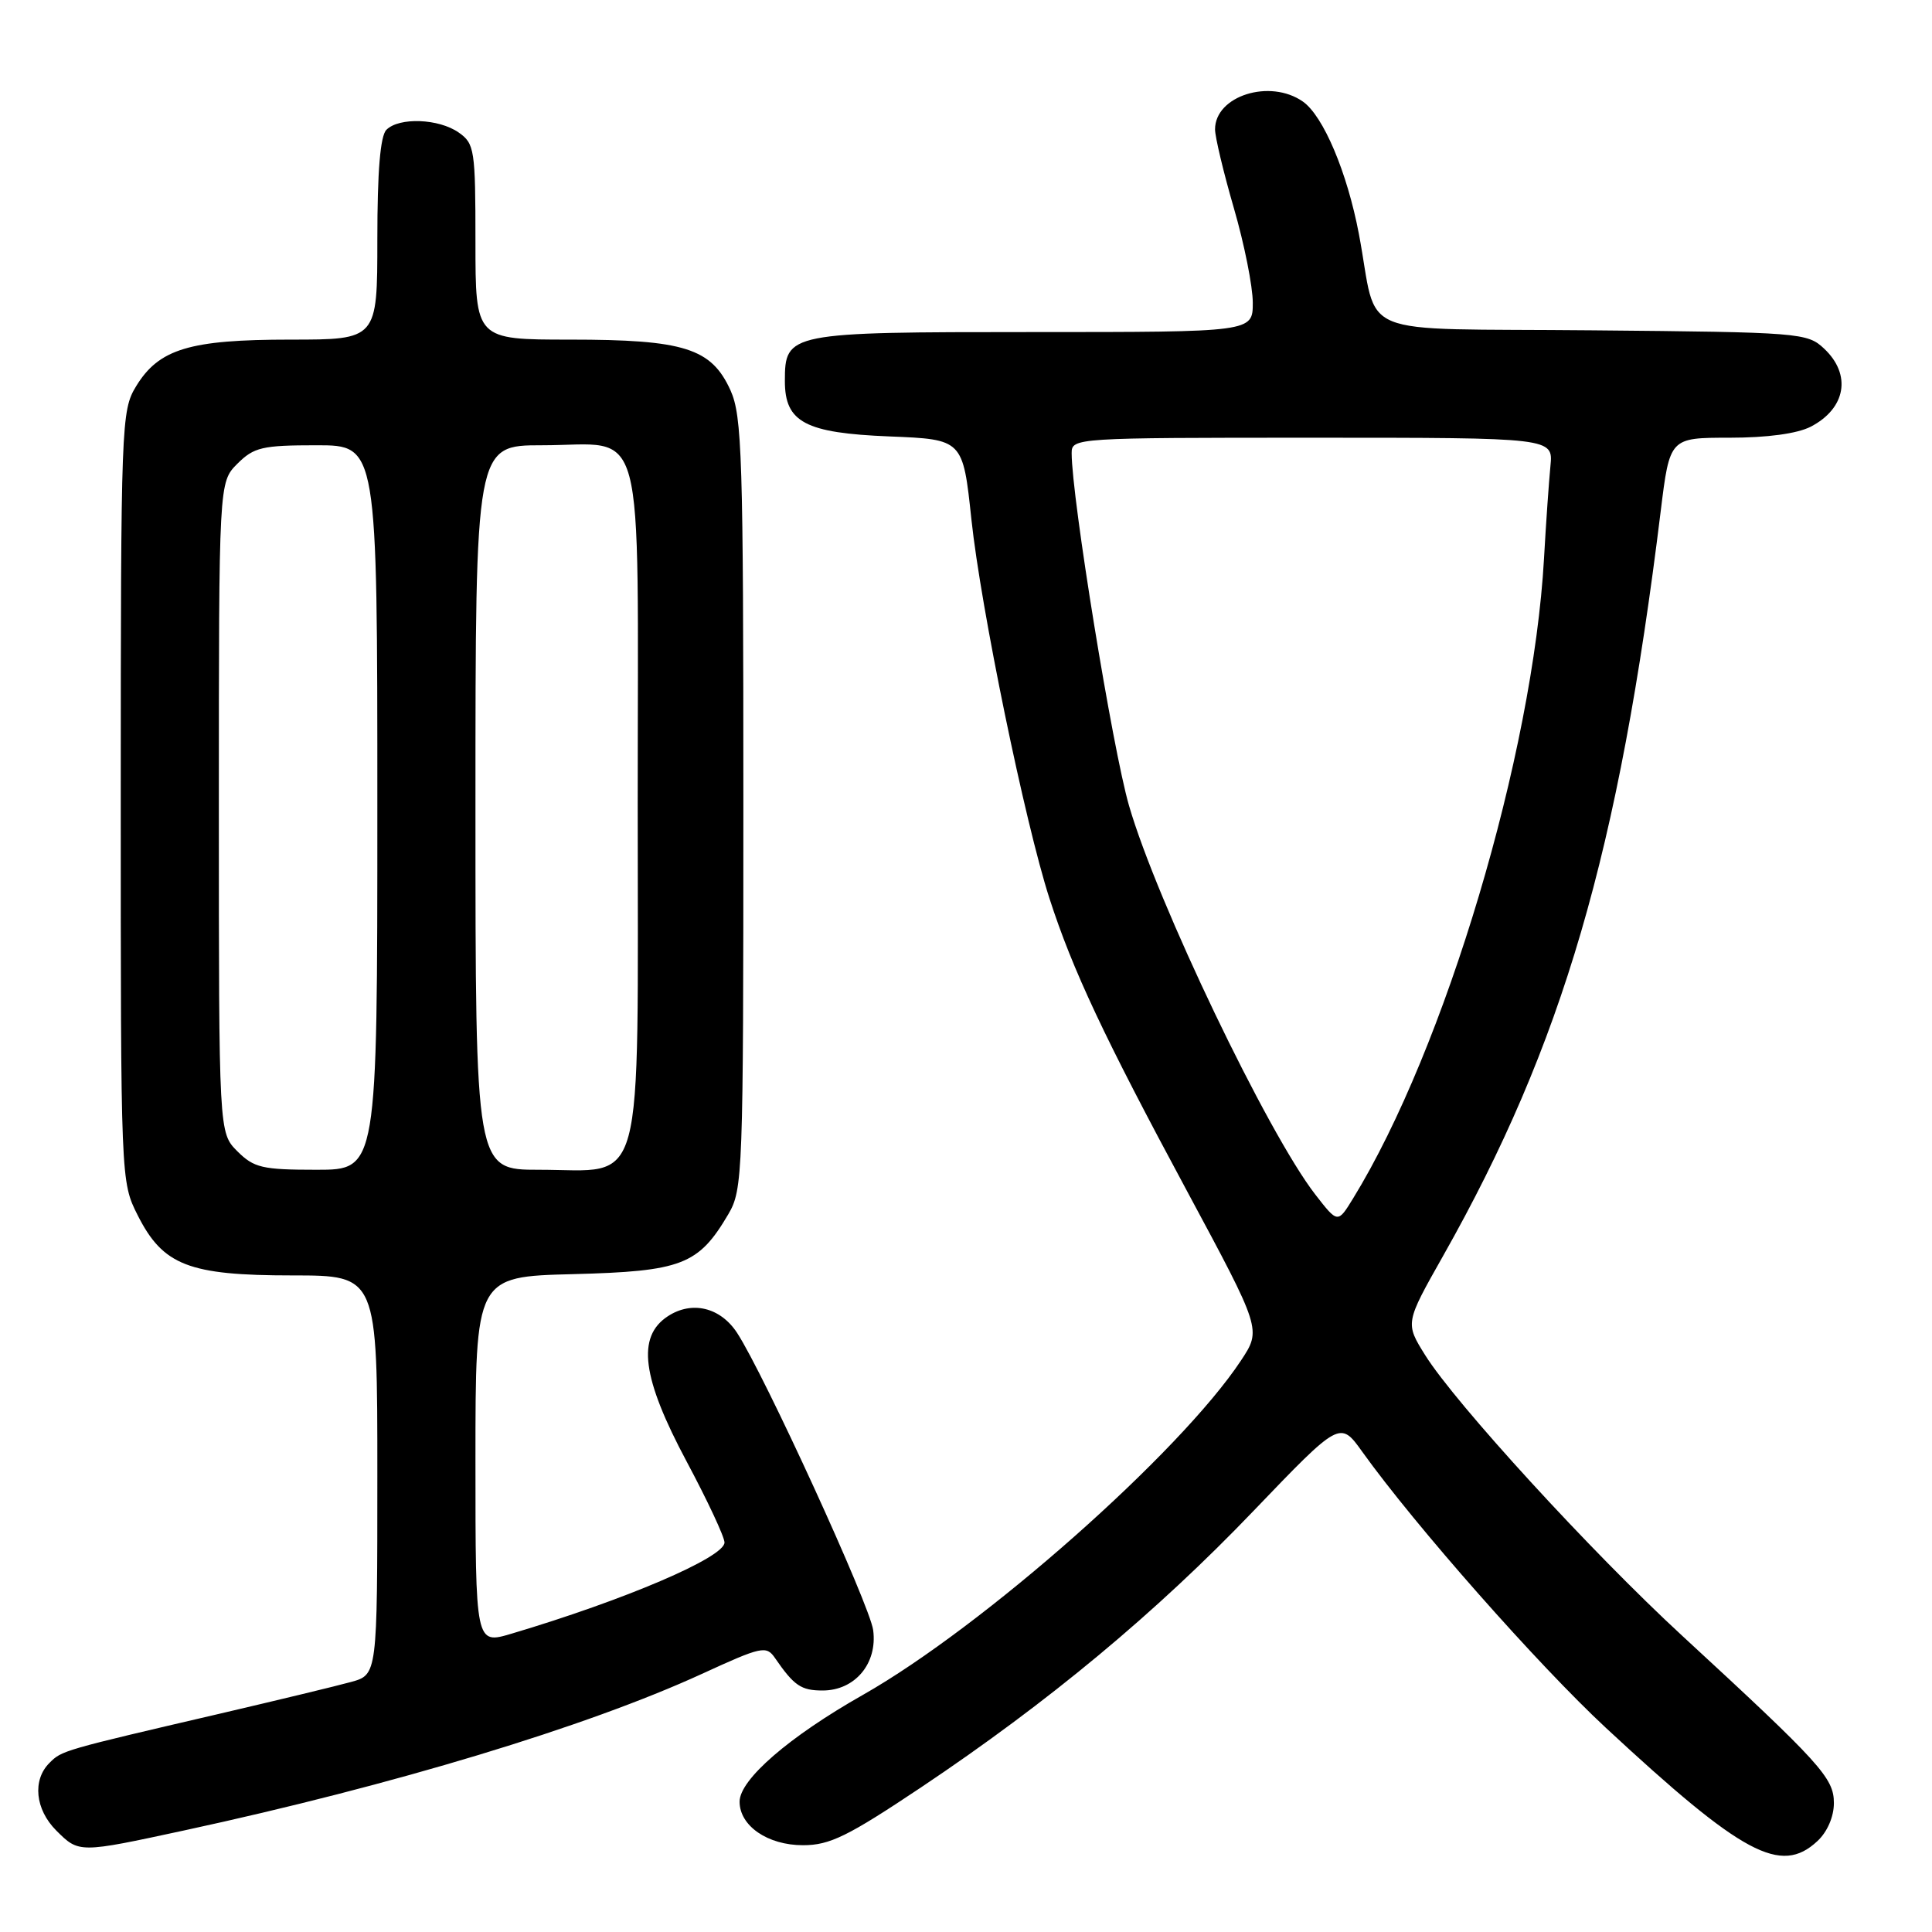 <?xml version="1.0" encoding="UTF-8" standalone="no"?>
<!DOCTYPE svg PUBLIC "-//W3C//DTD SVG 1.1//EN" "http://www.w3.org/Graphics/SVG/1.1/DTD/svg11.dtd" >
<svg xmlns="http://www.w3.org/2000/svg" xmlns:xlink="http://www.w3.org/1999/xlink" version="1.1" viewBox="0 0 256 256">
 <g >
 <path fill="currentColor"
d=" M 240.81 243.96 C 242.13 242.74 243.00 240.72 243.00 238.91 C 243.00 235.59 241.28 233.69 222.85 216.70 C 210.88 205.66 192.85 185.97 188.84 179.56 C 186.19 175.31 186.19 175.31 191.22 166.41 C 207.05 138.40 214.51 112.88 220.05 67.75 C 221.25 58.00 221.25 58.00 229.17 58.00 C 234.17 58.00 238.14 57.46 239.93 56.54 C 244.60 54.12 245.37 49.63 241.70 46.19 C 239.48 44.10 238.54 44.02 211.02 43.77 C 178.76 43.46 182.73 45.10 180.06 31.00 C 178.51 22.84 175.35 15.36 172.64 13.46 C 168.27 10.40 161.00 12.70 161.00 17.14 C 161.00 18.15 162.12 22.85 163.50 27.60 C 164.88 32.34 166.00 37.97 166.00 40.11 C 166.00 44.00 166.00 44.00 136.83 44.00 C 104.41 44.00 104.00 44.08 104.00 50.50 C 104.00 55.95 106.70 57.38 117.86 57.83 C 127.59 58.22 127.59 58.22 128.72 68.86 C 129.98 80.65 135.82 109.03 139.06 119.05 C 142.13 128.54 146.27 137.36 157.29 157.83 C 167.15 176.17 167.15 176.17 164.44 180.27 C 156.37 192.47 130.30 215.52 114.36 224.57 C 104.56 230.12 98.00 235.80 98.00 238.73 C 98.00 241.94 101.72 244.50 106.40 244.50 C 109.95 244.50 112.31 243.34 122.04 236.84 C 138.90 225.56 153.17 213.70 166.09 200.21 C 177.56 188.25 177.56 188.25 180.51 192.37 C 187.50 202.13 203.82 220.62 212.80 228.96 C 230.91 245.77 235.96 248.48 240.81 243.96 Z  M 24.46 242.53 C 52.16 236.54 77.74 228.80 92.98 221.81 C 100.95 218.15 101.54 218.02 102.70 219.71 C 105.22 223.37 106.15 224.00 109.00 224.00 C 113.29 224.00 116.29 220.42 115.70 216.00 C 115.26 212.68 101.24 182.07 97.66 176.60 C 95.44 173.22 91.68 172.32 88.49 174.41 C 84.34 177.13 85.05 182.56 91.00 193.69 C 93.75 198.84 96.00 203.65 96.00 204.39 C 96.00 206.36 82.82 212.00 67.75 216.48 C 63.00 217.89 63.00 217.89 63.00 193.53 C 63.00 169.16 63.00 169.16 75.93 168.83 C 90.33 168.46 92.55 167.61 96.50 160.90 C 98.43 157.62 98.50 155.70 98.50 106.50 C 98.50 60.48 98.33 55.13 96.79 51.71 C 94.26 46.14 90.66 45.00 75.53 45.00 C 63.00 45.00 63.00 45.00 63.00 32.06 C 63.00 19.82 62.88 19.03 60.78 17.56 C 58.14 15.71 52.89 15.51 51.20 17.20 C 50.39 18.01 50.00 22.69 50.00 31.70 C 50.00 45.00 50.00 45.00 38.47 45.00 C 25.12 45.00 21.05 46.23 18.03 51.19 C 16.07 54.40 16.01 56.11 16.00 105.54 C 16.00 156.48 16.00 156.58 18.25 161.04 C 21.60 167.67 25.00 169.00 38.75 169.00 C 50.00 169.00 50.00 169.00 50.00 195.45 C 50.00 221.91 50.00 221.91 46.51 222.87 C 44.60 223.40 36.83 225.27 29.26 227.04 C 8.25 231.93 8.19 231.95 6.55 233.60 C 4.27 235.87 4.66 239.75 7.45 242.55 C 10.47 245.56 10.43 245.56 24.46 242.53 Z  M 174.30 158.30 C 167.97 150.15 153.28 119.48 149.60 106.75 C 147.41 99.19 142.00 65.93 142.00 60.04 C 142.00 58.03 142.45 58.00 173.90 58.00 C 205.81 58.00 205.81 58.00 205.44 61.75 C 205.24 63.81 204.85 69.33 204.59 74.00 C 203.13 99.92 191.48 138.97 179.29 158.80 C 177.26 162.11 177.26 162.11 174.30 158.30 Z  M 31.45 152.55 C 29.00 150.09 29.00 150.09 29.00 107.00 C 29.00 63.91 29.00 63.91 31.45 61.45 C 33.65 59.26 34.75 59.00 41.95 59.00 C 50.00 59.00 50.00 59.00 50.00 107.00 C 50.00 155.00 50.00 155.00 41.95 155.00 C 34.75 155.00 33.65 154.74 31.45 152.55 Z  M 63.00 107.00 C 63.00 59.00 63.00 59.00 71.81 59.00 C 85.78 59.00 84.50 54.20 84.50 106.51 C 84.50 159.16 85.63 155.00 71.39 155.00 C 63.00 155.00 63.00 155.00 63.00 107.00 Z "/>
</g>
</svg>